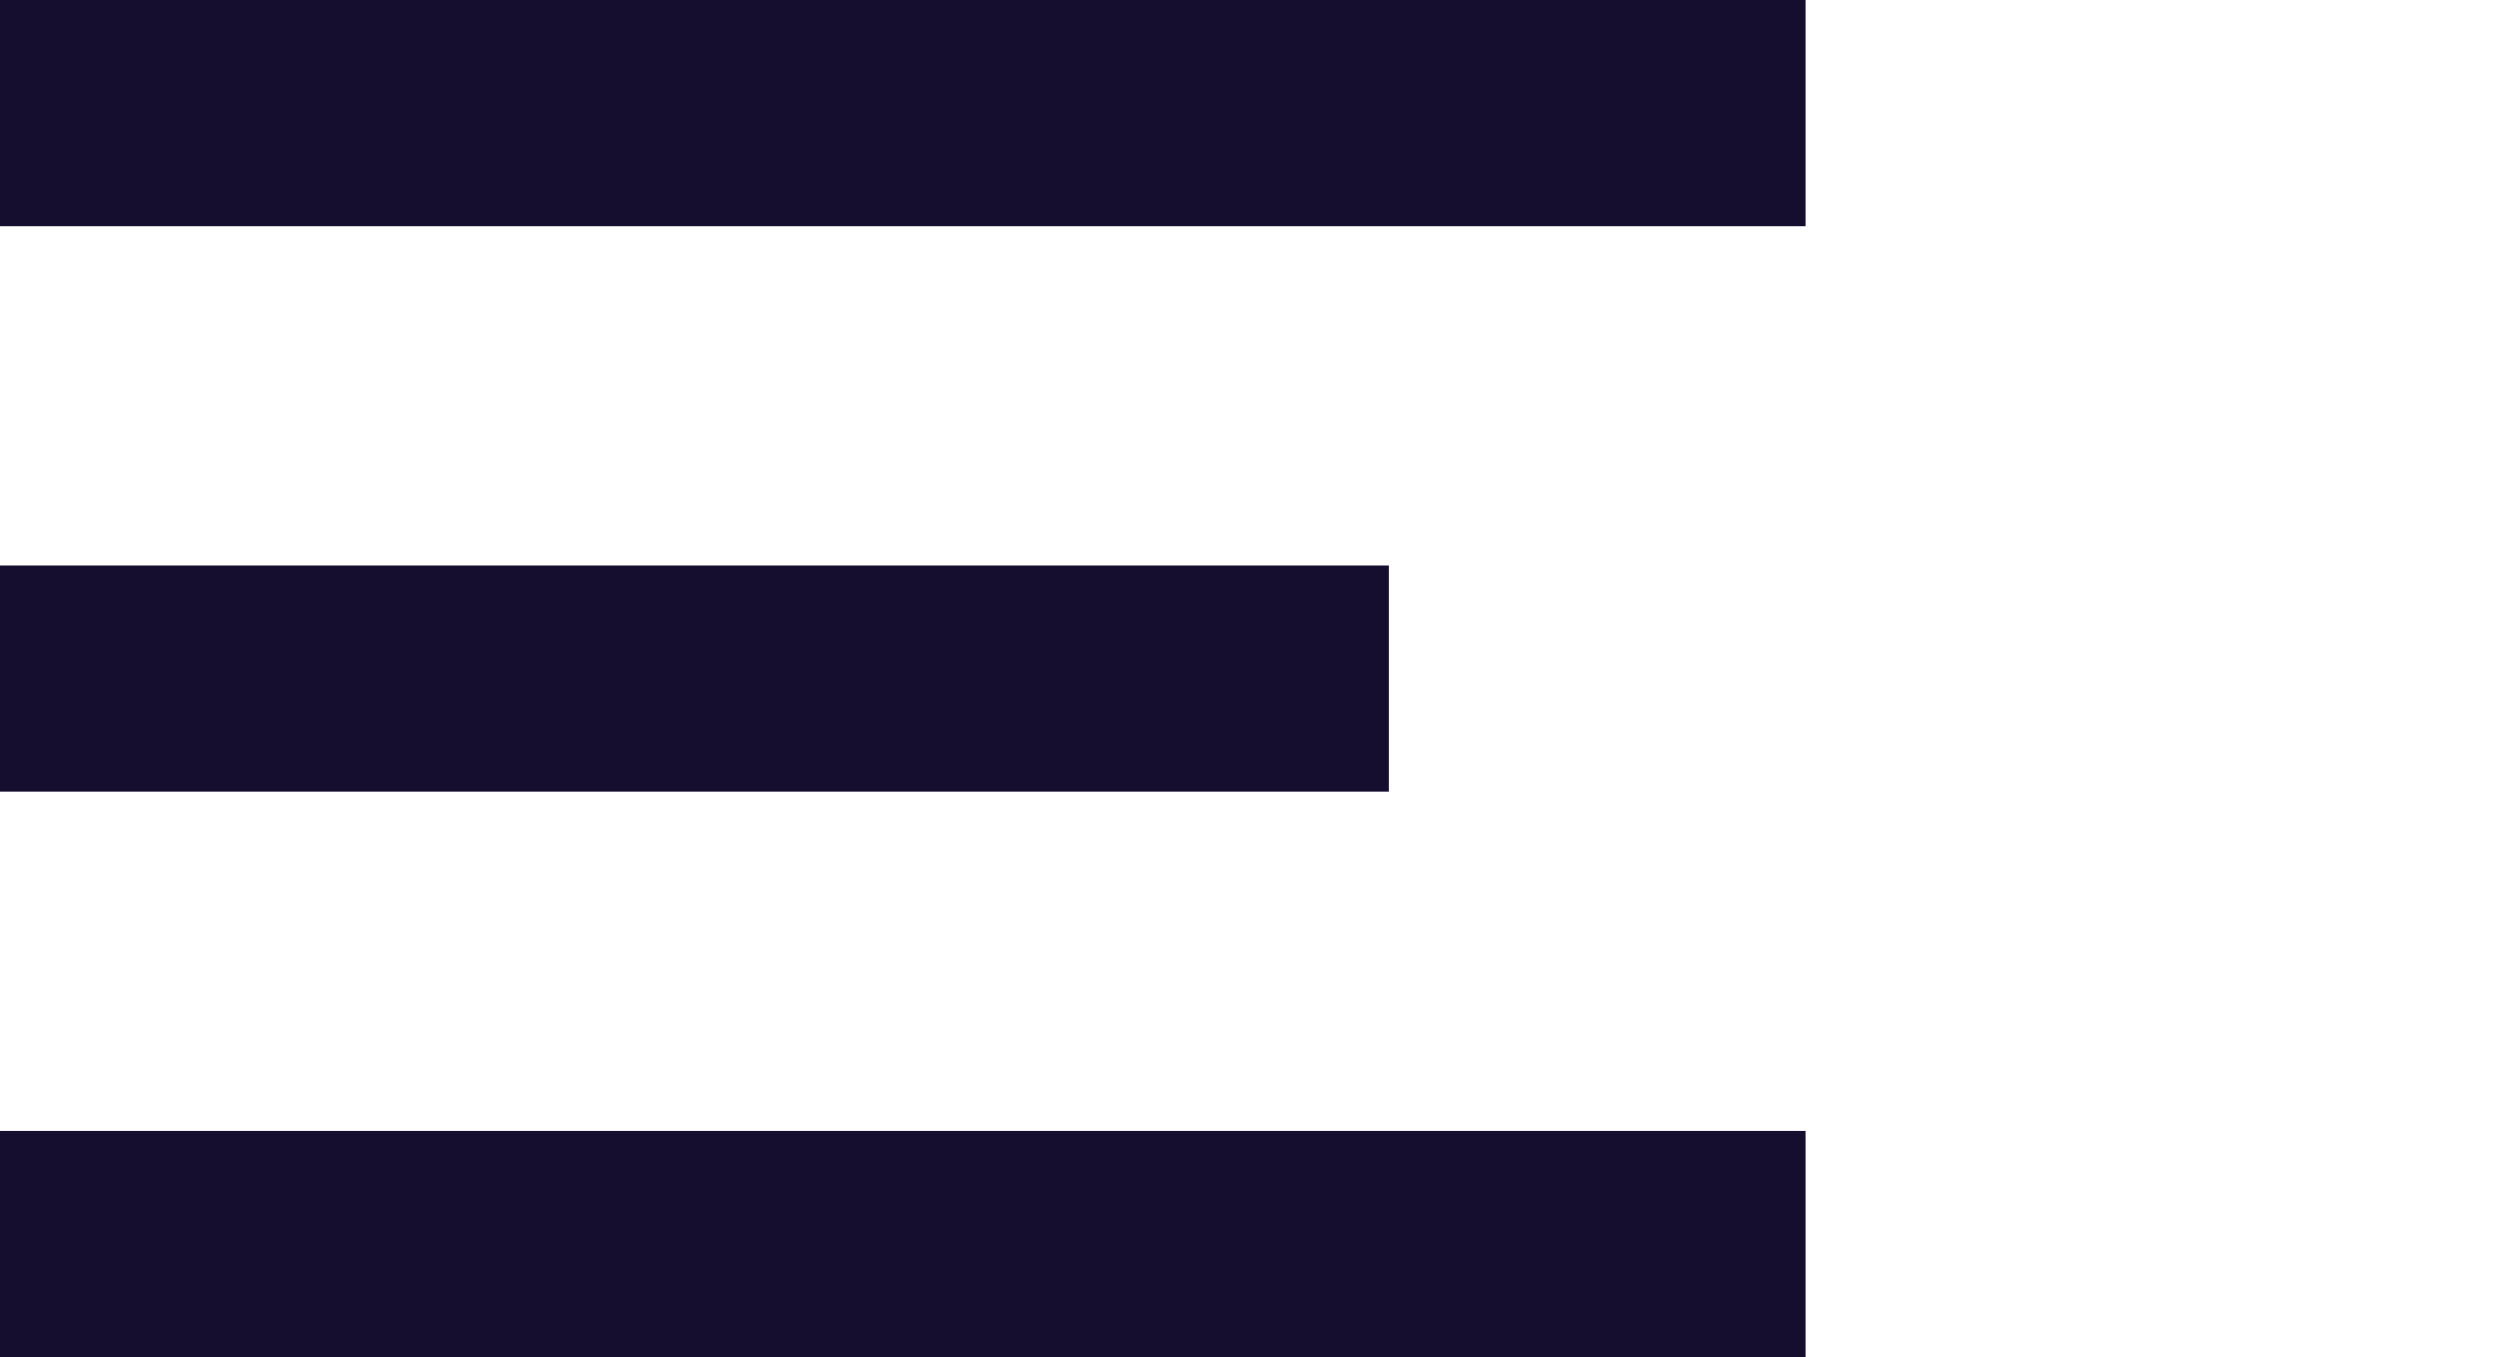 <svg width="35" height="19" viewBox="0 0 35 19" fill="none" xmlns="http://www.w3.org/2000/svg">
<path fill-rule="evenodd" clip-rule="evenodd" d="M25.278 19H0V15.833H25.278V19ZM0 11.083V7.917H19.444V11.083H0ZM0 3.167V0H25.278V3.167H0Z" fill="#150E2E"/>
</svg>
